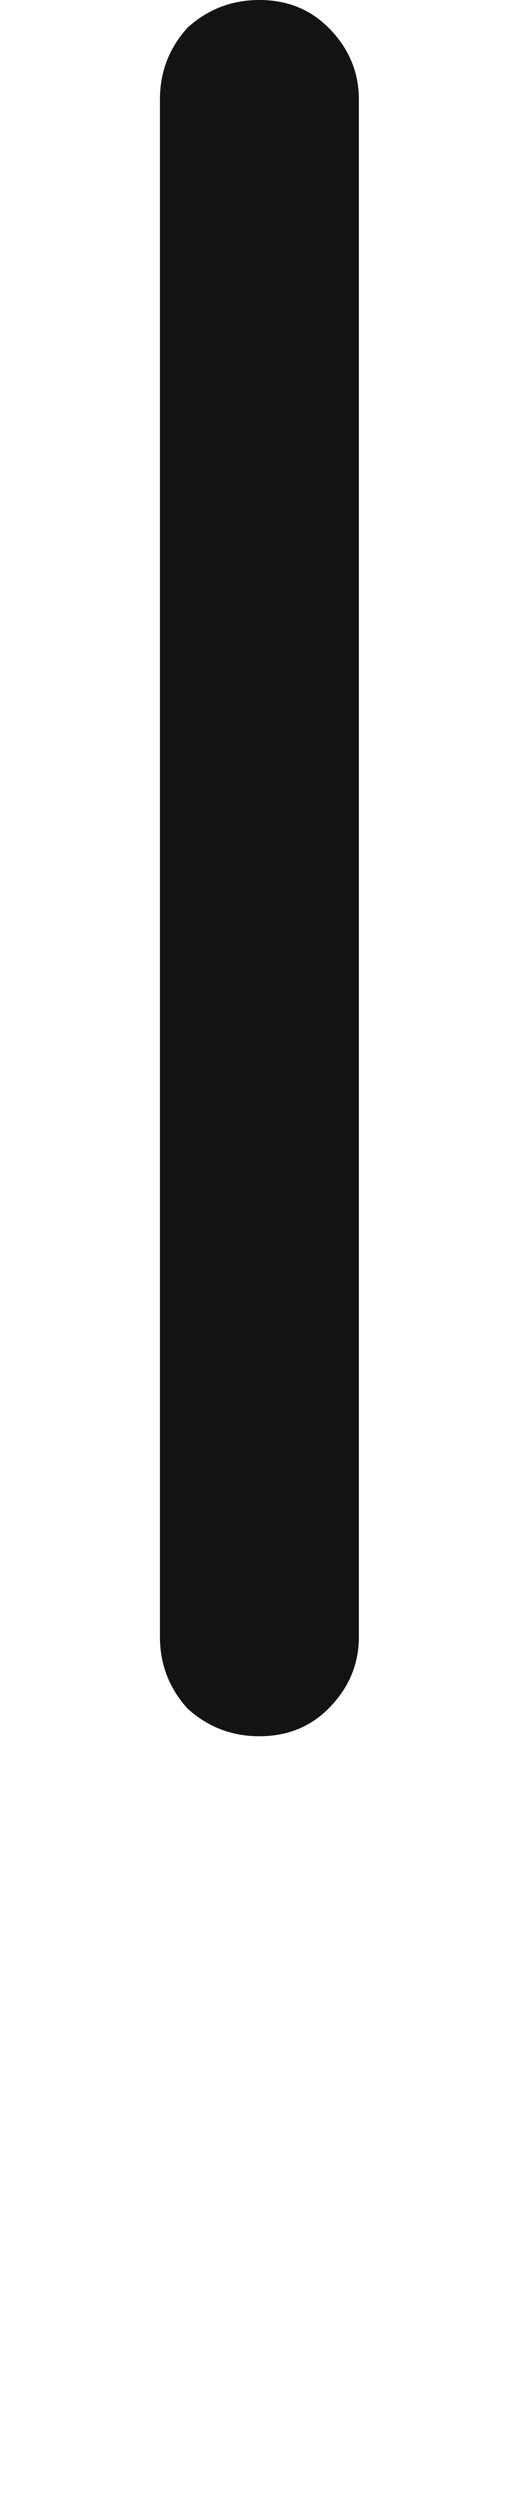 <svg xmlns="http://www.w3.org/2000/svg" width="43" height="203" viewBox="0 0 43 203"><path fill="#131313" d="M0,132.895 C0,102.048 0,69.779 0,8.086 C0,5.84 0.749,3.893 2.246,2.246 C3.893,0.749 5.84,0 8.086,0 C10.332,0 12.204,0.749 13.701,2.246 C15.348,3.893 16.172,5.84 16.172,8.086 C16.172,38.932 16.172,71.202 16.172,132.895 C16.172,135.141 15.348,137.087 13.701,138.734 C12.204,140.232 10.332,140.98 8.086,140.98 C5.84,140.98 3.893,140.232 2.246,138.734 C0.749,137.087 0,135.141 0,132.895 Z" transform="translate(13)"/></svg>